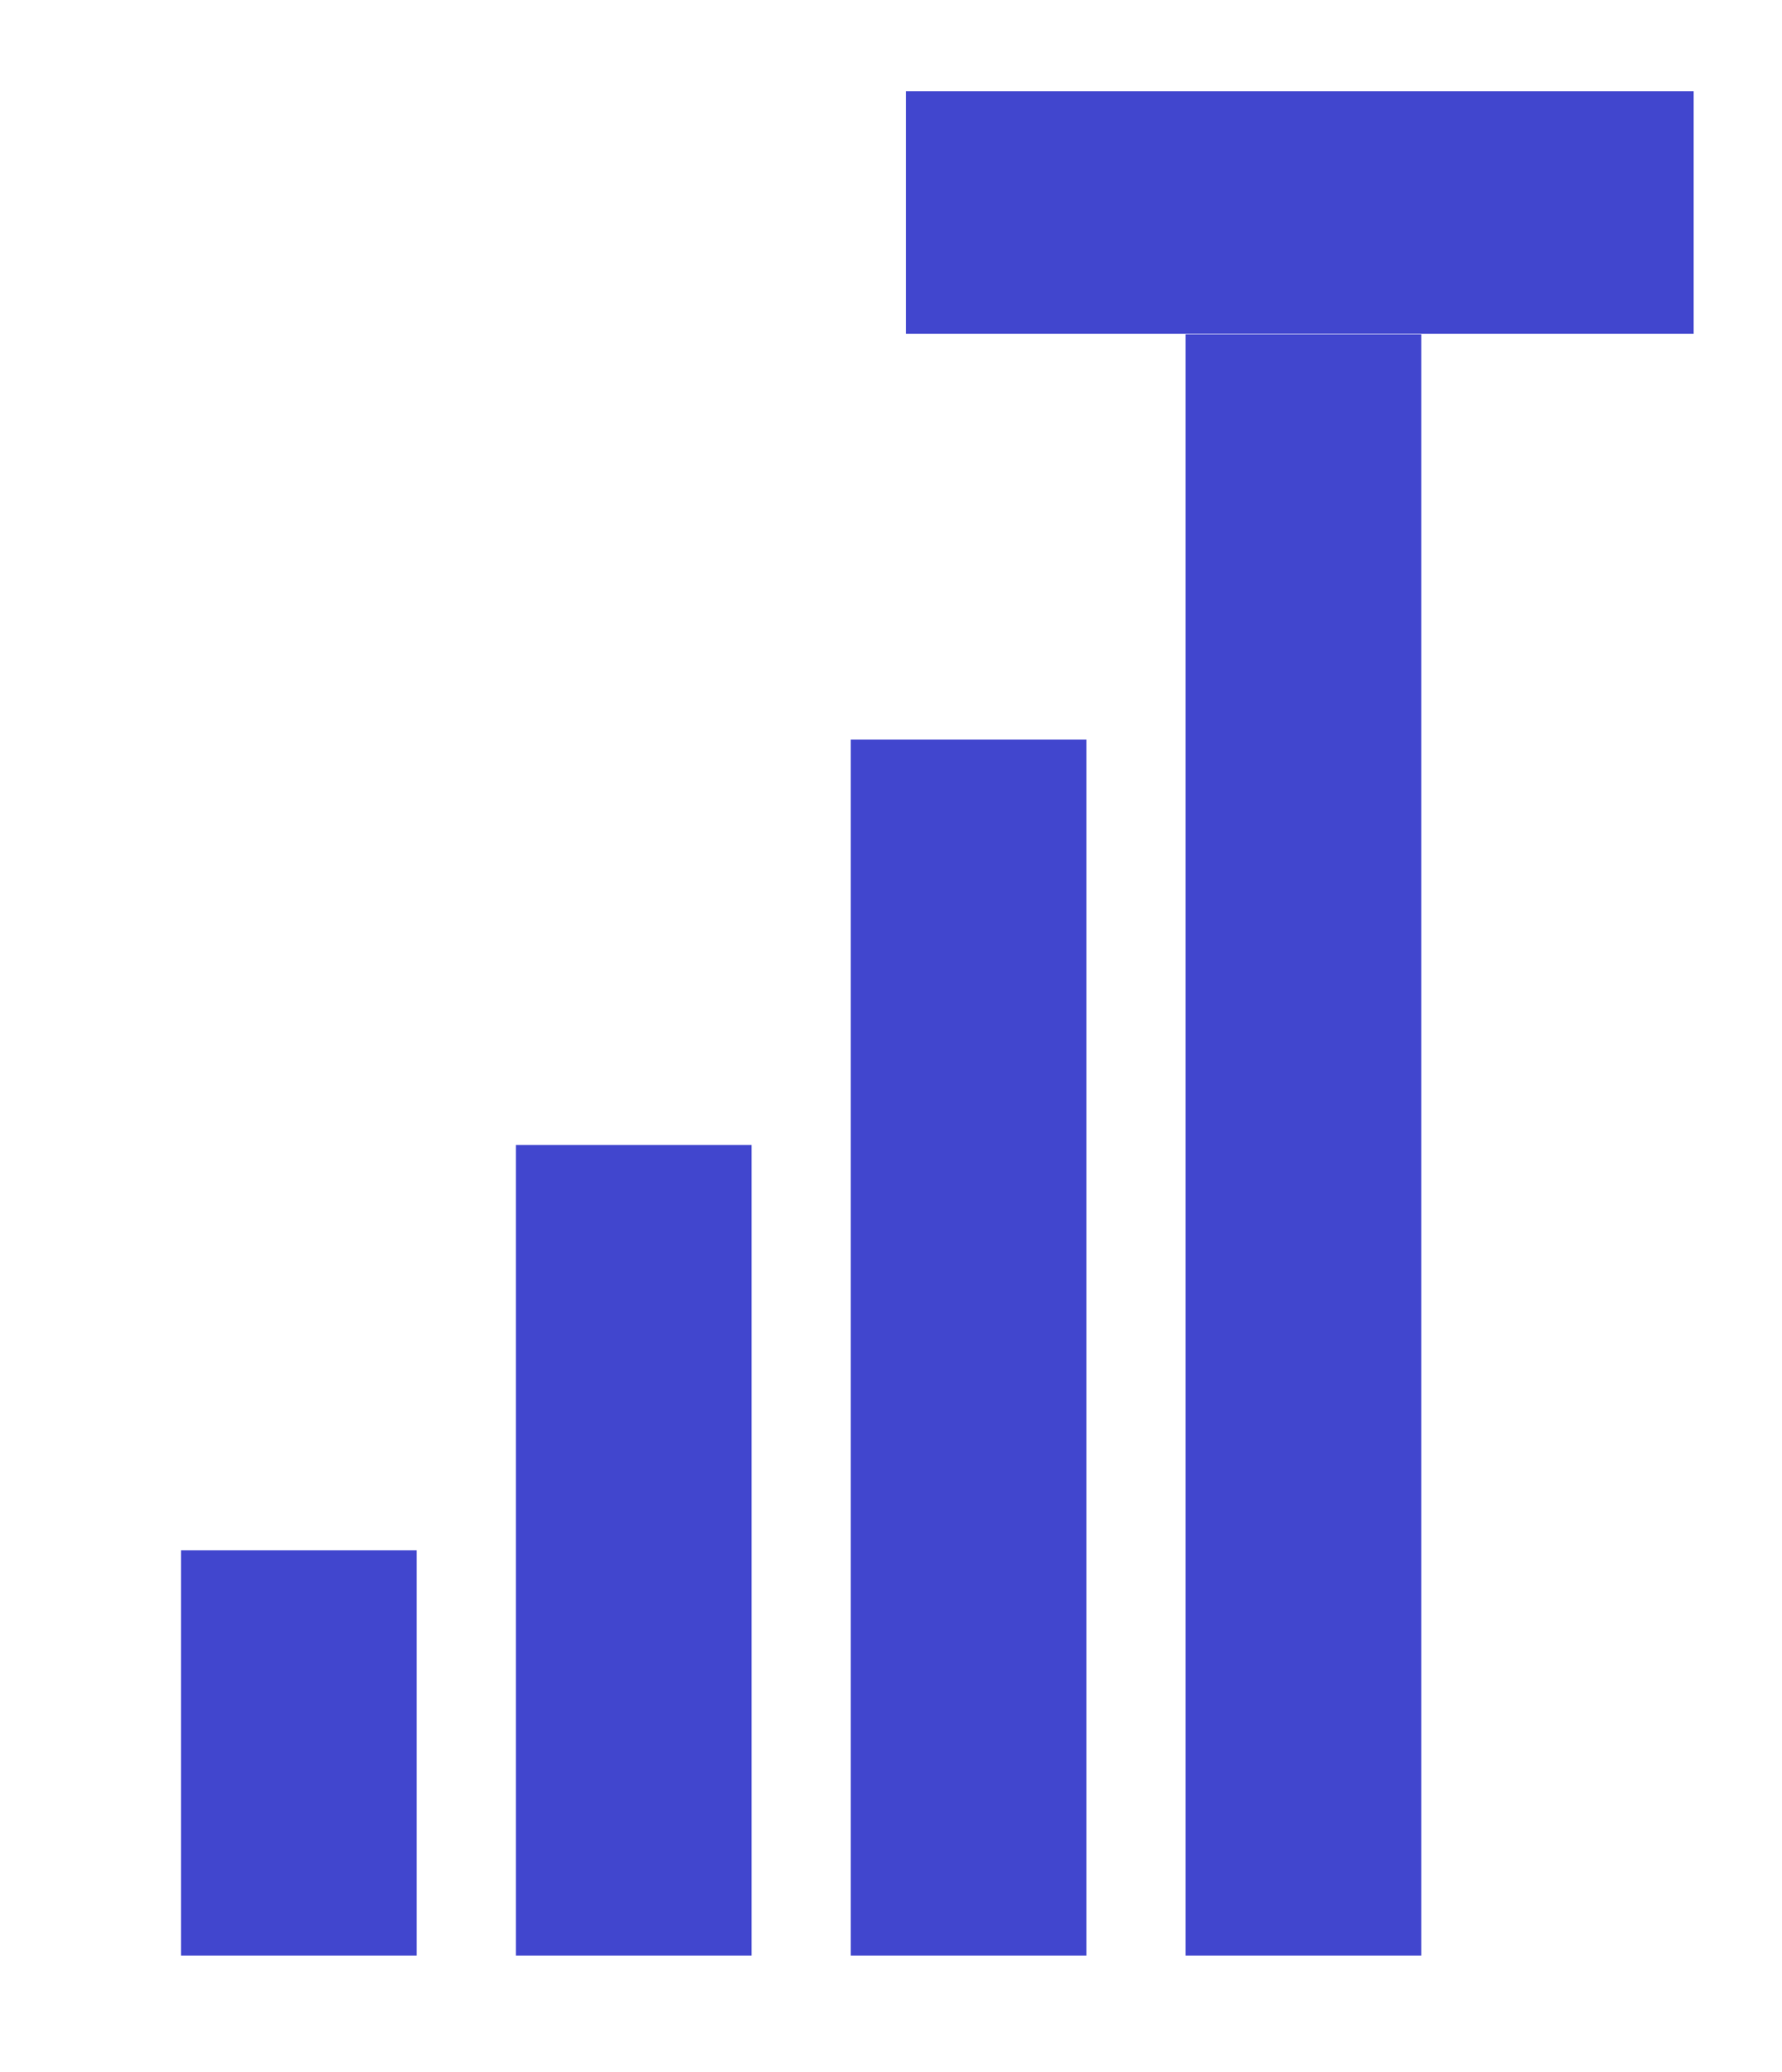 <svg width="80" height="93" viewBox="0 0 80 93" fill="none" xmlns="http://www.w3.org/2000/svg">
<path d="M63.806 15.004H53.227V87.767H63.806V15.004Z" fill="#4146CE"/>
<path d="M18.705 69.577H8.126V87.767H18.705V69.577Z" fill="#4146CE"/>
<path d="M33.739 51.386H23.16V87.767H33.739V51.386Z" fill="#4146CE"/>
<path d="M76.034 4.098H40.668V14.982H76.034V4.098Z" fill="#4146CE"/>
<path d="M48.772 33.195H38.193V87.767H48.772V33.195Z" fill="#4146CE"/>
</svg>
